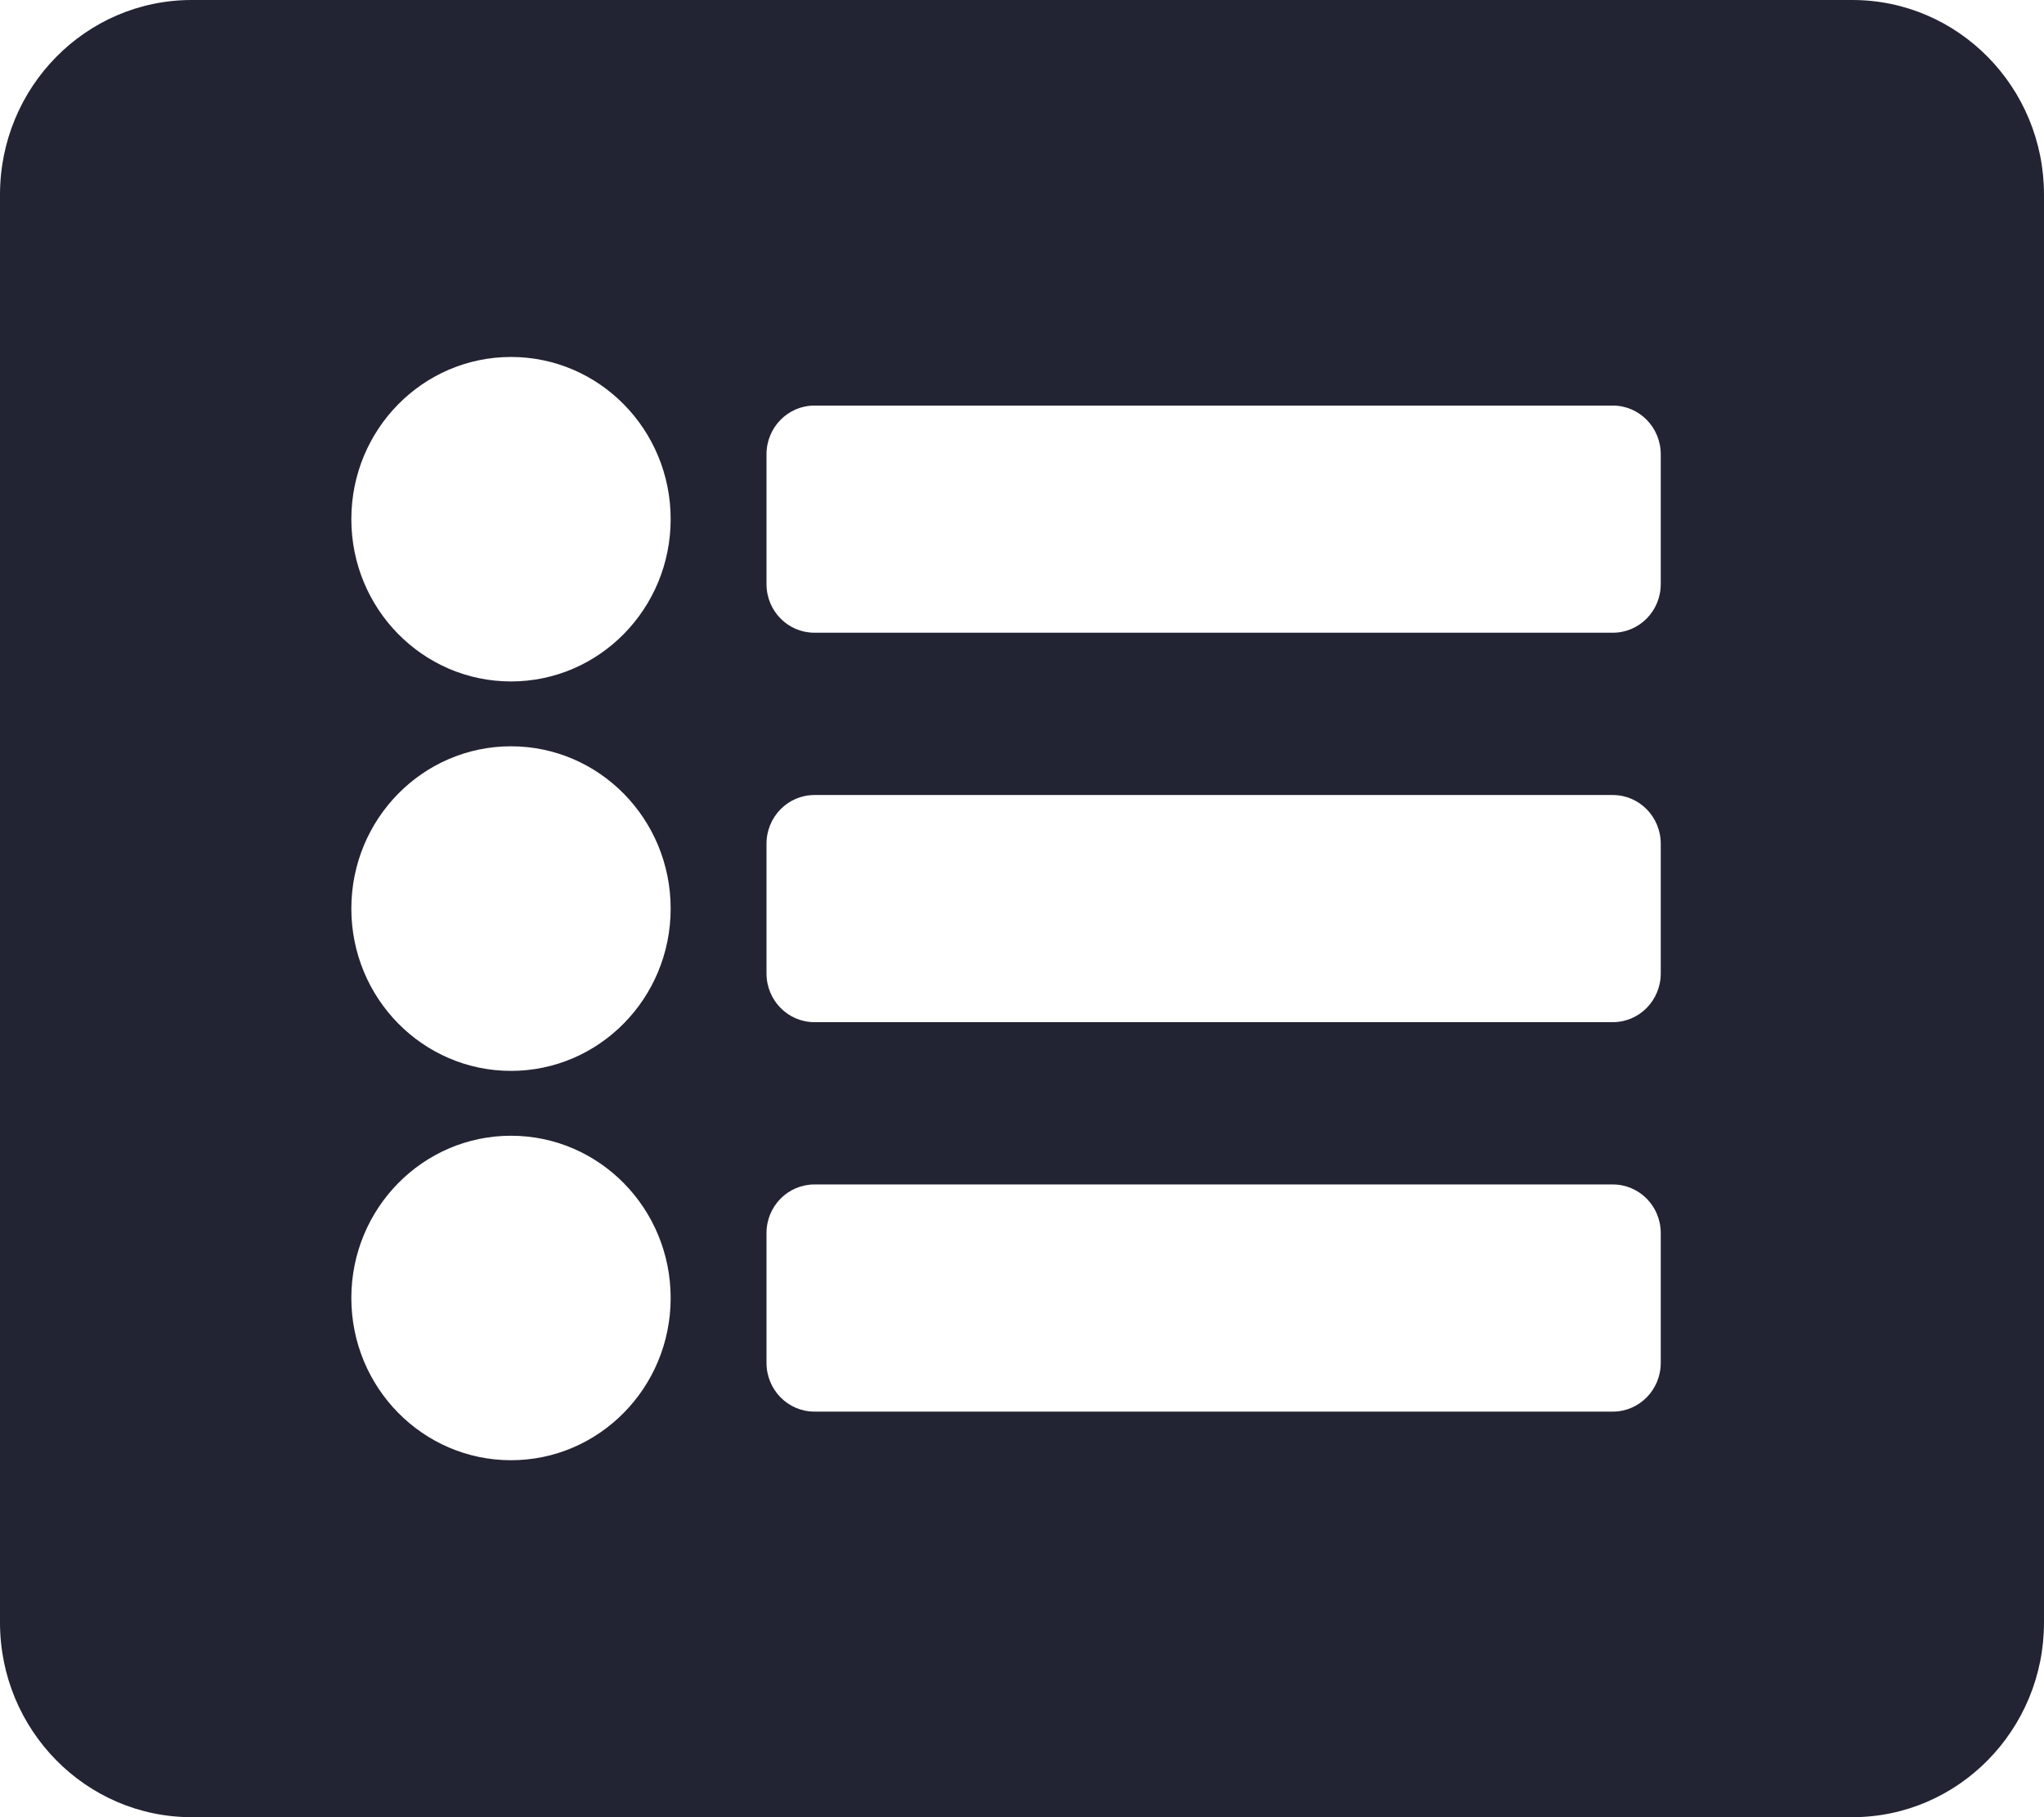 <svg width="18" height="16" viewBox="0 0 18 16" fill="none" xmlns="http://www.w3.org/2000/svg">
<path d="M16.312 16H1.688C0.756 16 0 15.232 0 14.286V1.714C0 0.767 0.756 0 1.688 0H16.312C17.244 0 18 0.767 18 1.714V14.286C18 15.232 17.244 16 16.312 16ZM4.5 3.143C3.723 3.143 3.094 3.782 3.094 4.571C3.094 5.36 3.723 6 4.5 6C5.277 6 5.906 5.36 5.906 4.571C5.906 3.782 5.277 3.143 4.5 3.143ZM4.5 6.571C3.723 6.571 3.094 7.211 3.094 8C3.094 8.789 3.723 9.429 4.5 9.429C5.277 9.429 5.906 8.789 5.906 8C5.906 7.211 5.277 6.571 4.5 6.571ZM4.5 10C3.723 10 3.094 10.64 3.094 11.429C3.094 12.217 3.723 12.857 4.5 12.857C5.277 12.857 5.906 12.217 5.906 11.429C5.906 10.64 5.277 10 4.5 10ZM14.625 5.143V4C14.625 3.763 14.436 3.571 14.203 3.571H7.172C6.939 3.571 6.75 3.763 6.75 4V5.143C6.75 5.38 6.939 5.571 7.172 5.571H14.203C14.436 5.571 14.625 5.38 14.625 5.143ZM14.625 8.571V7.429C14.625 7.192 14.436 7 14.203 7H7.172C6.939 7 6.75 7.192 6.75 7.429V8.571C6.75 8.808 6.939 9 7.172 9H14.203C14.436 9 14.625 8.808 14.625 8.571ZM14.625 12V10.857C14.625 10.62 14.436 10.429 14.203 10.429H7.172C6.939 10.429 6.75 10.62 6.75 10.857V12C6.75 12.237 6.939 12.429 7.172 12.429H14.203C14.436 12.429 14.625 12.237 14.625 12Z" fill="#222433"/>
</svg>

